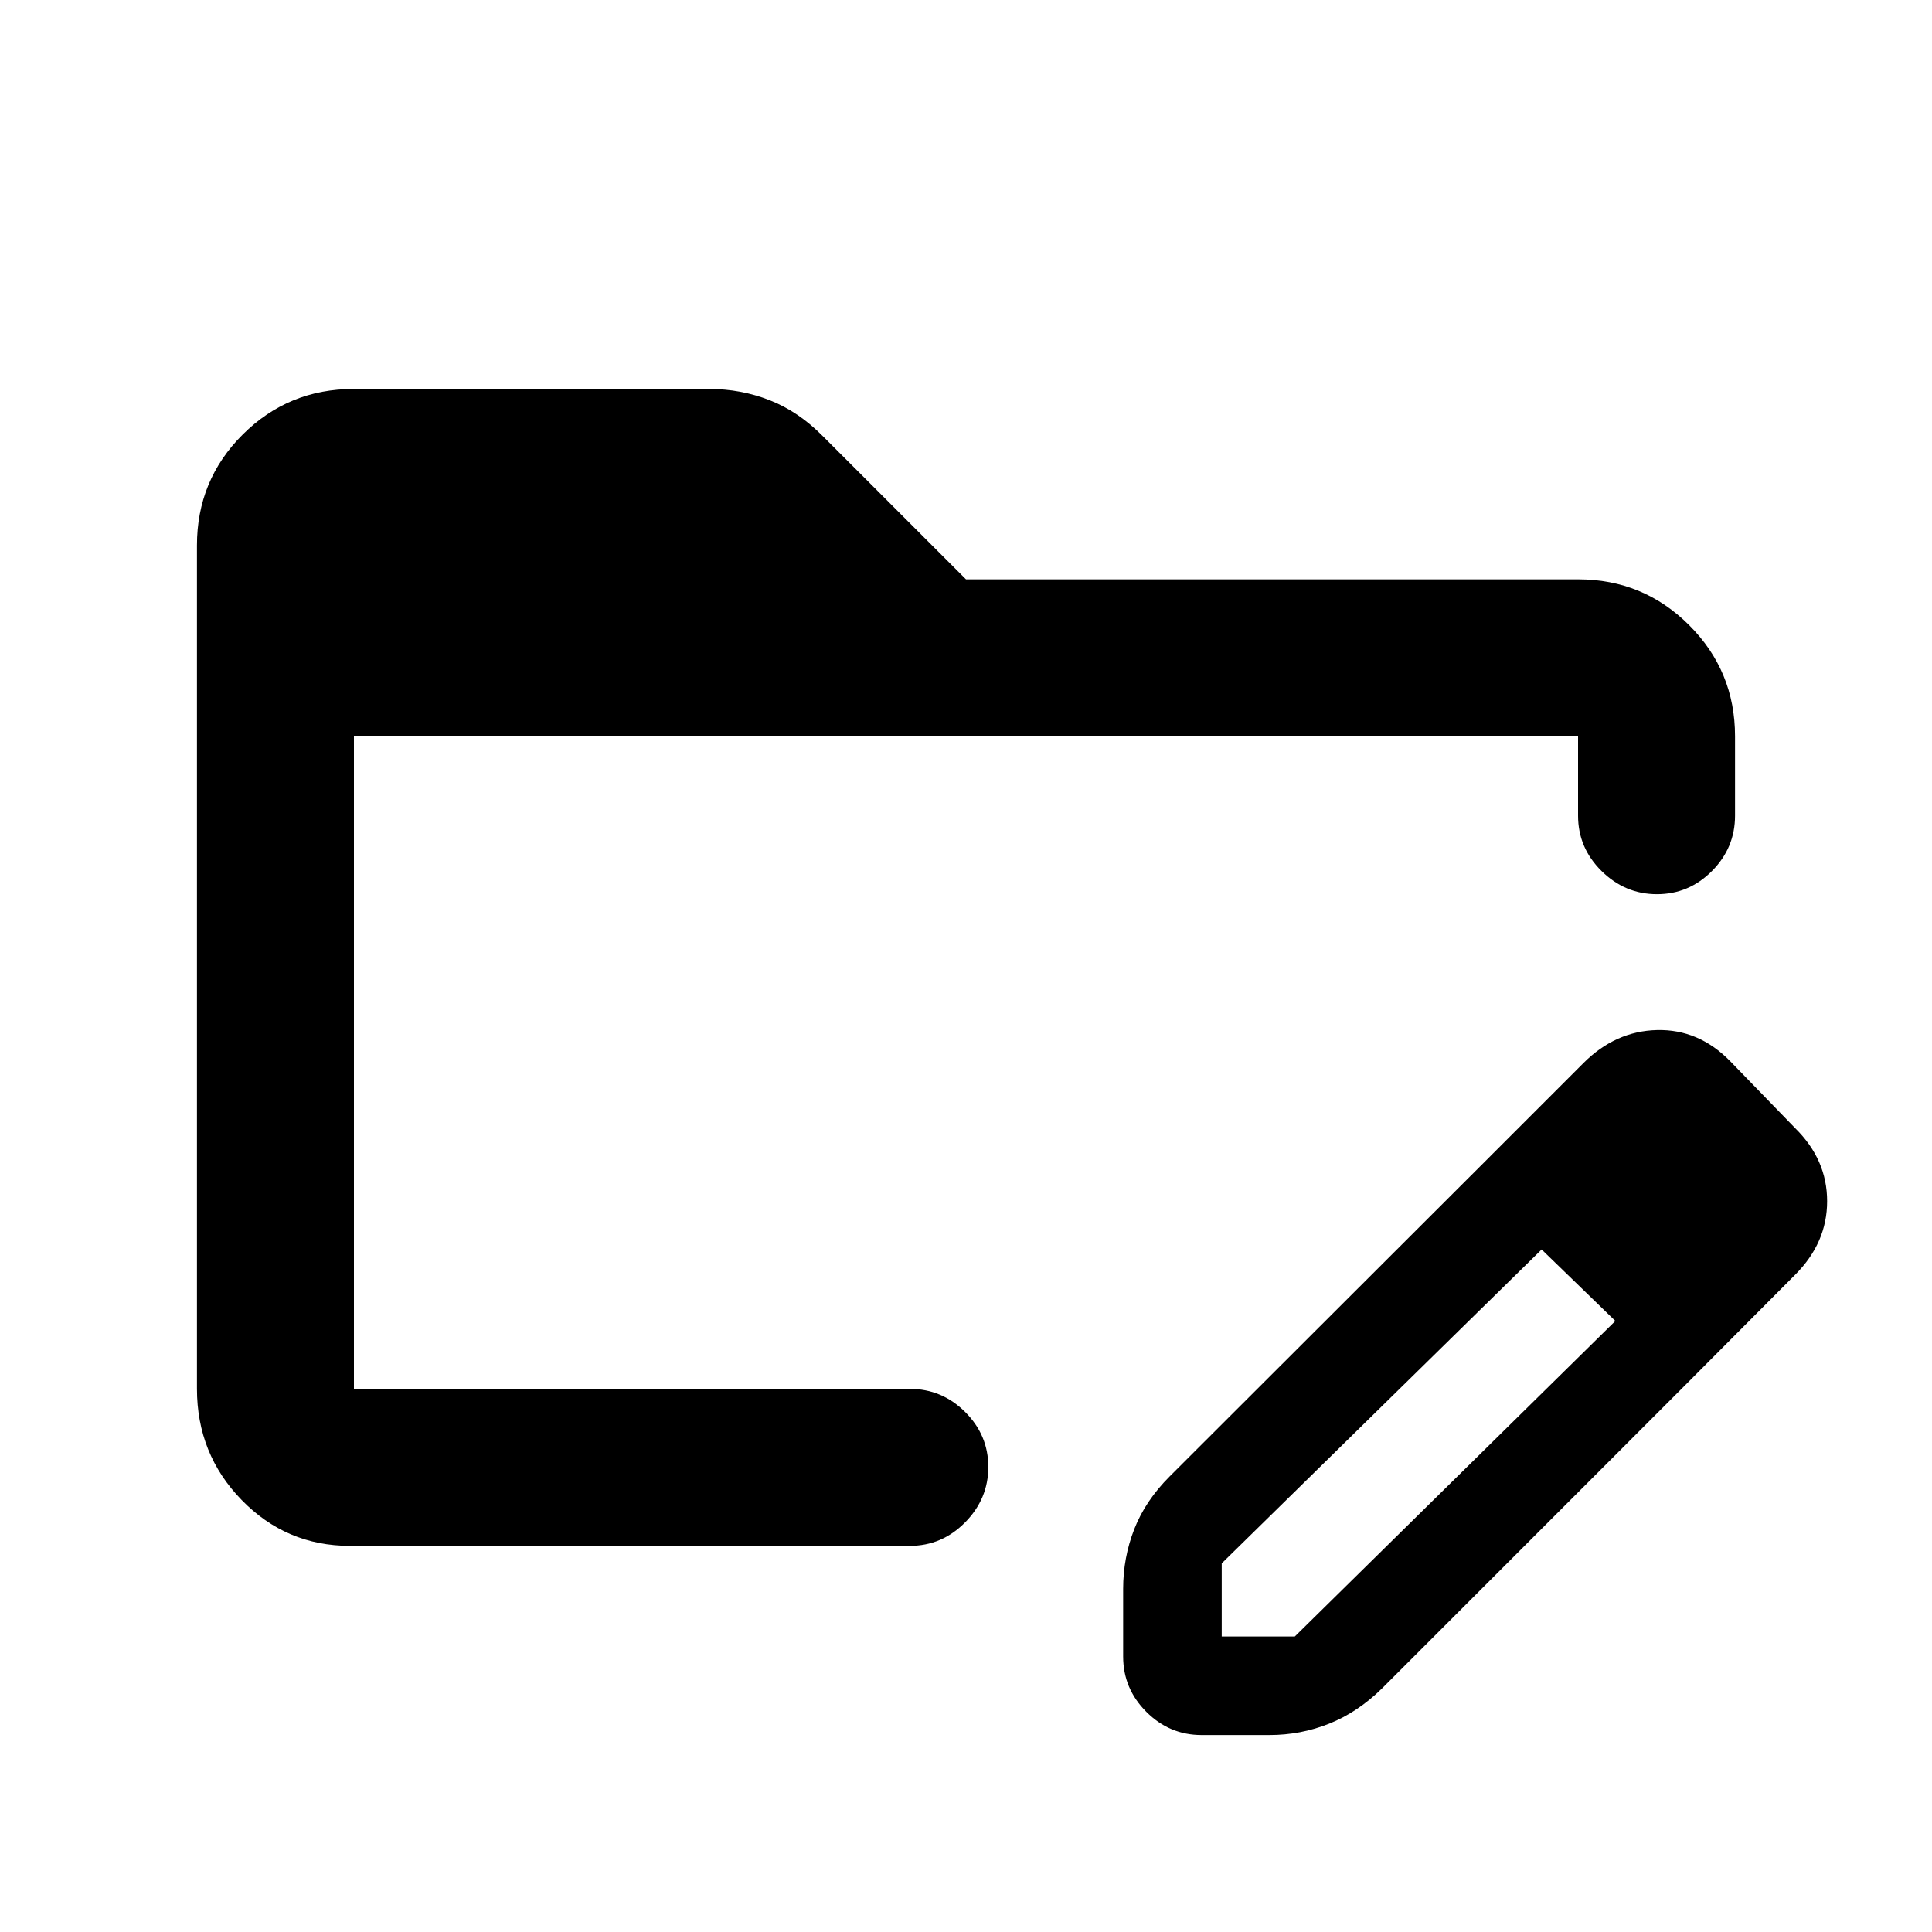 <svg xmlns="http://www.w3.org/2000/svg" height="20" viewBox="0 96 960 960" width="20"><path d="M173.87 864.131q-31.596 0-53.798-22.802-22.203-22.802-22.203-55.239V366.999q0-32.437 22.736-55.077t55.08-22.64h176.821q15.658 0 29.914 5.576 14.256 5.577 26.341 17.772L480 383.869h304.13q32.421 0 55.211 22.79t22.79 55.211v39.456q0 15.952-11.464 27.476-11.463 11.524-27.326 11.524-15.863 0-27.537-11.524t-11.674-27.476V461.87H175.87v324.26h-2 278.217q15.952 0 27.476 11.464 11.524 11.463 11.524 27.326 0 15.863-11.524 27.537t-27.476 11.674H173.87Zm555.673-182.653 36.805 35.066-159.283 156.282v36.326h36.326L803.174 751.87l33.304 33.304-149.716 149.745q-12.11 11.892-26.289 17.552-14.179 5.66-29.734 5.66h-33.652q-15.952 0-27.476-11.524t-11.524-27.477v-33.652q0-15.516 5.523-29.659 5.523-14.144 17.621-26.227l148.312-148.114Zm106.935 103.696L729.543 681.478l57.24-57.239q15.913-15.913 36.565-16.413 20.652-.5 36.267 15.354l32.423 33.423q15.853 15.615 15.853 36.267t-15.913 36.565l-55.5 55.739ZM175.87 461.87v363.065V461.87Z"/></svg>